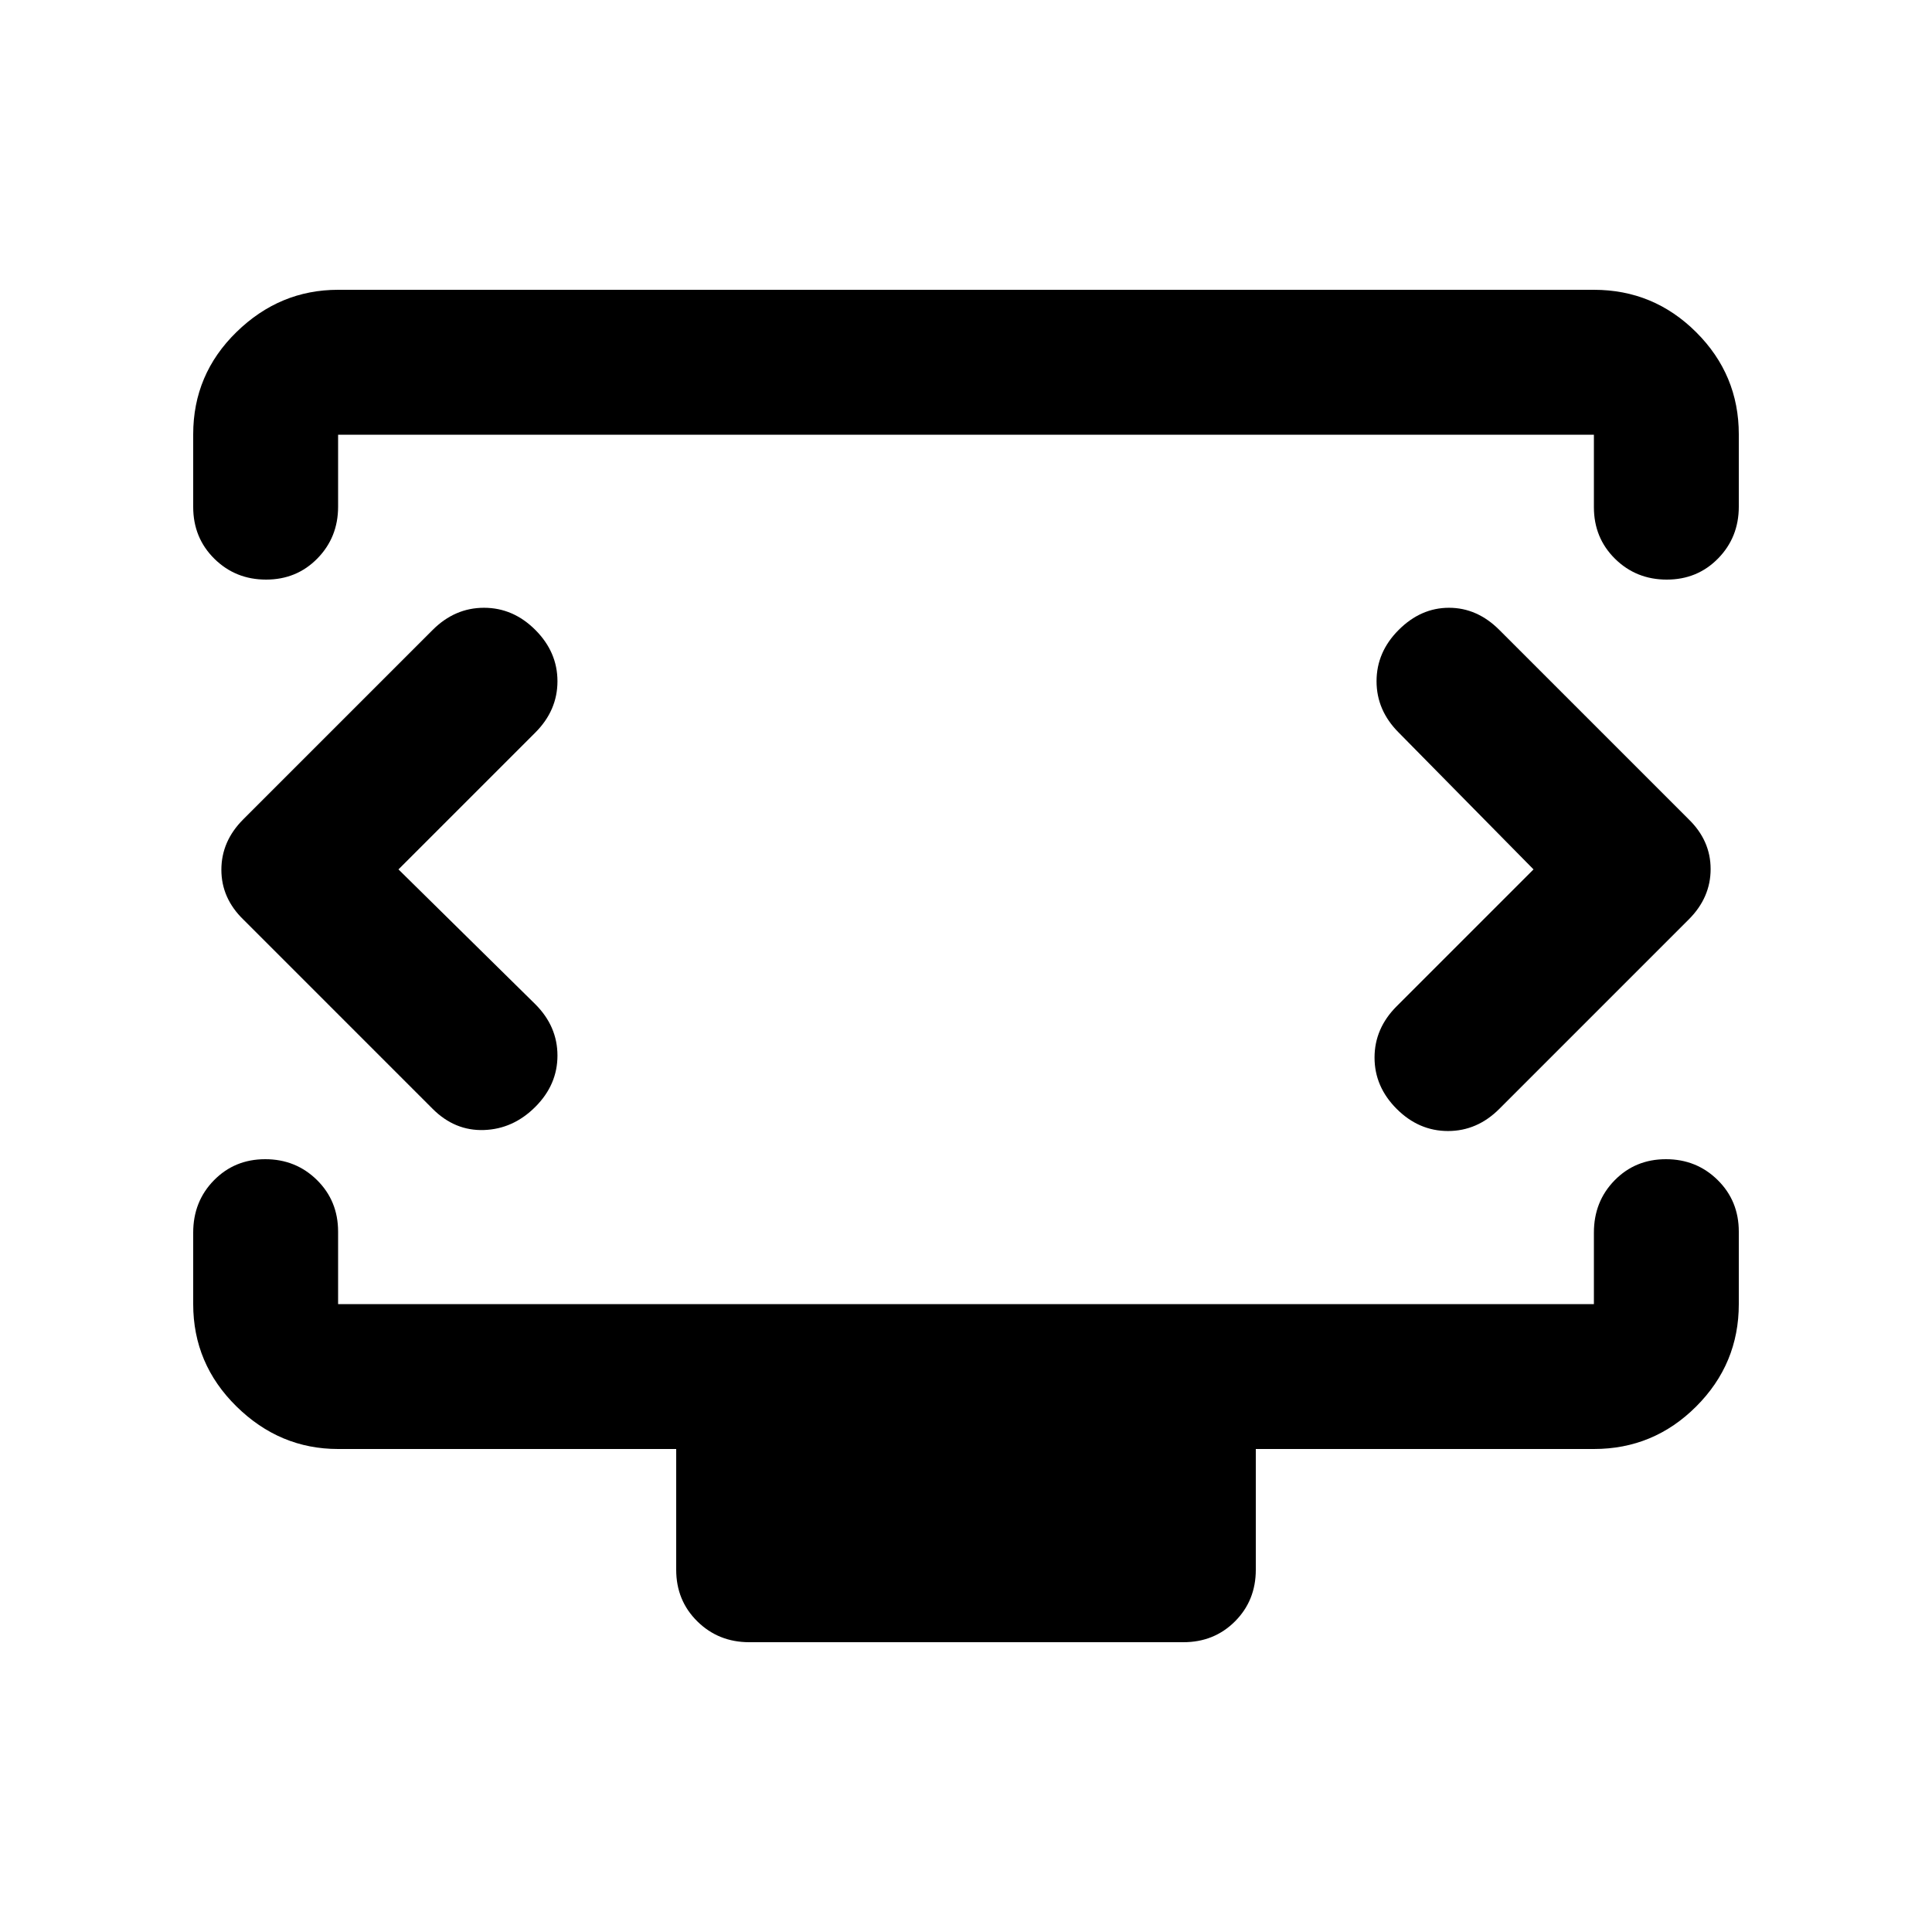 <svg xmlns="http://www.w3.org/2000/svg" height="20" viewBox="0 -960 960 960" width="20"><path d="m198-528 68-68q11-11 11-25.5T266-647q-11-11-25.5-11T215-647l-94.14 94.14Q110-542 110-527.82T121-503l94 94q11 11 25.5 10.5T266-410q11-11 11-25.5T266-461l-68-67Zm564 0-68 68q-11 11-11 25.5t11 25.5q11 11 25.5 11t25.5-11l94.14-94.14Q850-514 850-528.18T839-553l-94-94q-11-11-25-11t-25 11q-11 11-11 25.5t11 25.5l67 68ZM96-708.11v-36.1Q96-774 117.5-795t50.5-21h624q29.7 0 50.85 21.1Q864-773.8 864-744.18v35.92q0 15.26-10.29 25.76-10.29 10.5-25.5 10.5t-25.71-10.35Q792-692.7 792-708v-36H168v35.79q0 15.21-10.29 25.71t-25.5 10.5q-15.21 0-25.71-10.38T96-708.11ZM372.28-144q-15.28 0-25.78-10.35Q336-164.7 336-180v-60H168q-29 0-50.5-21.15T96-312v-35.52q0-15.48 10.29-25.98t25.5-10.5q15.21 0 25.71 10.35T168-348v36h624v-35.52q0-15.48 10.29-25.98t25.5-10.5q15.21 0 25.71 10.35T864-348v36q0 29.7-21.15 50.85Q821.7-240 792-240H624v60q0 15.3-10.34 25.65Q603.32-144 588.04-144H372.28ZM480-528Z"/></svg>
